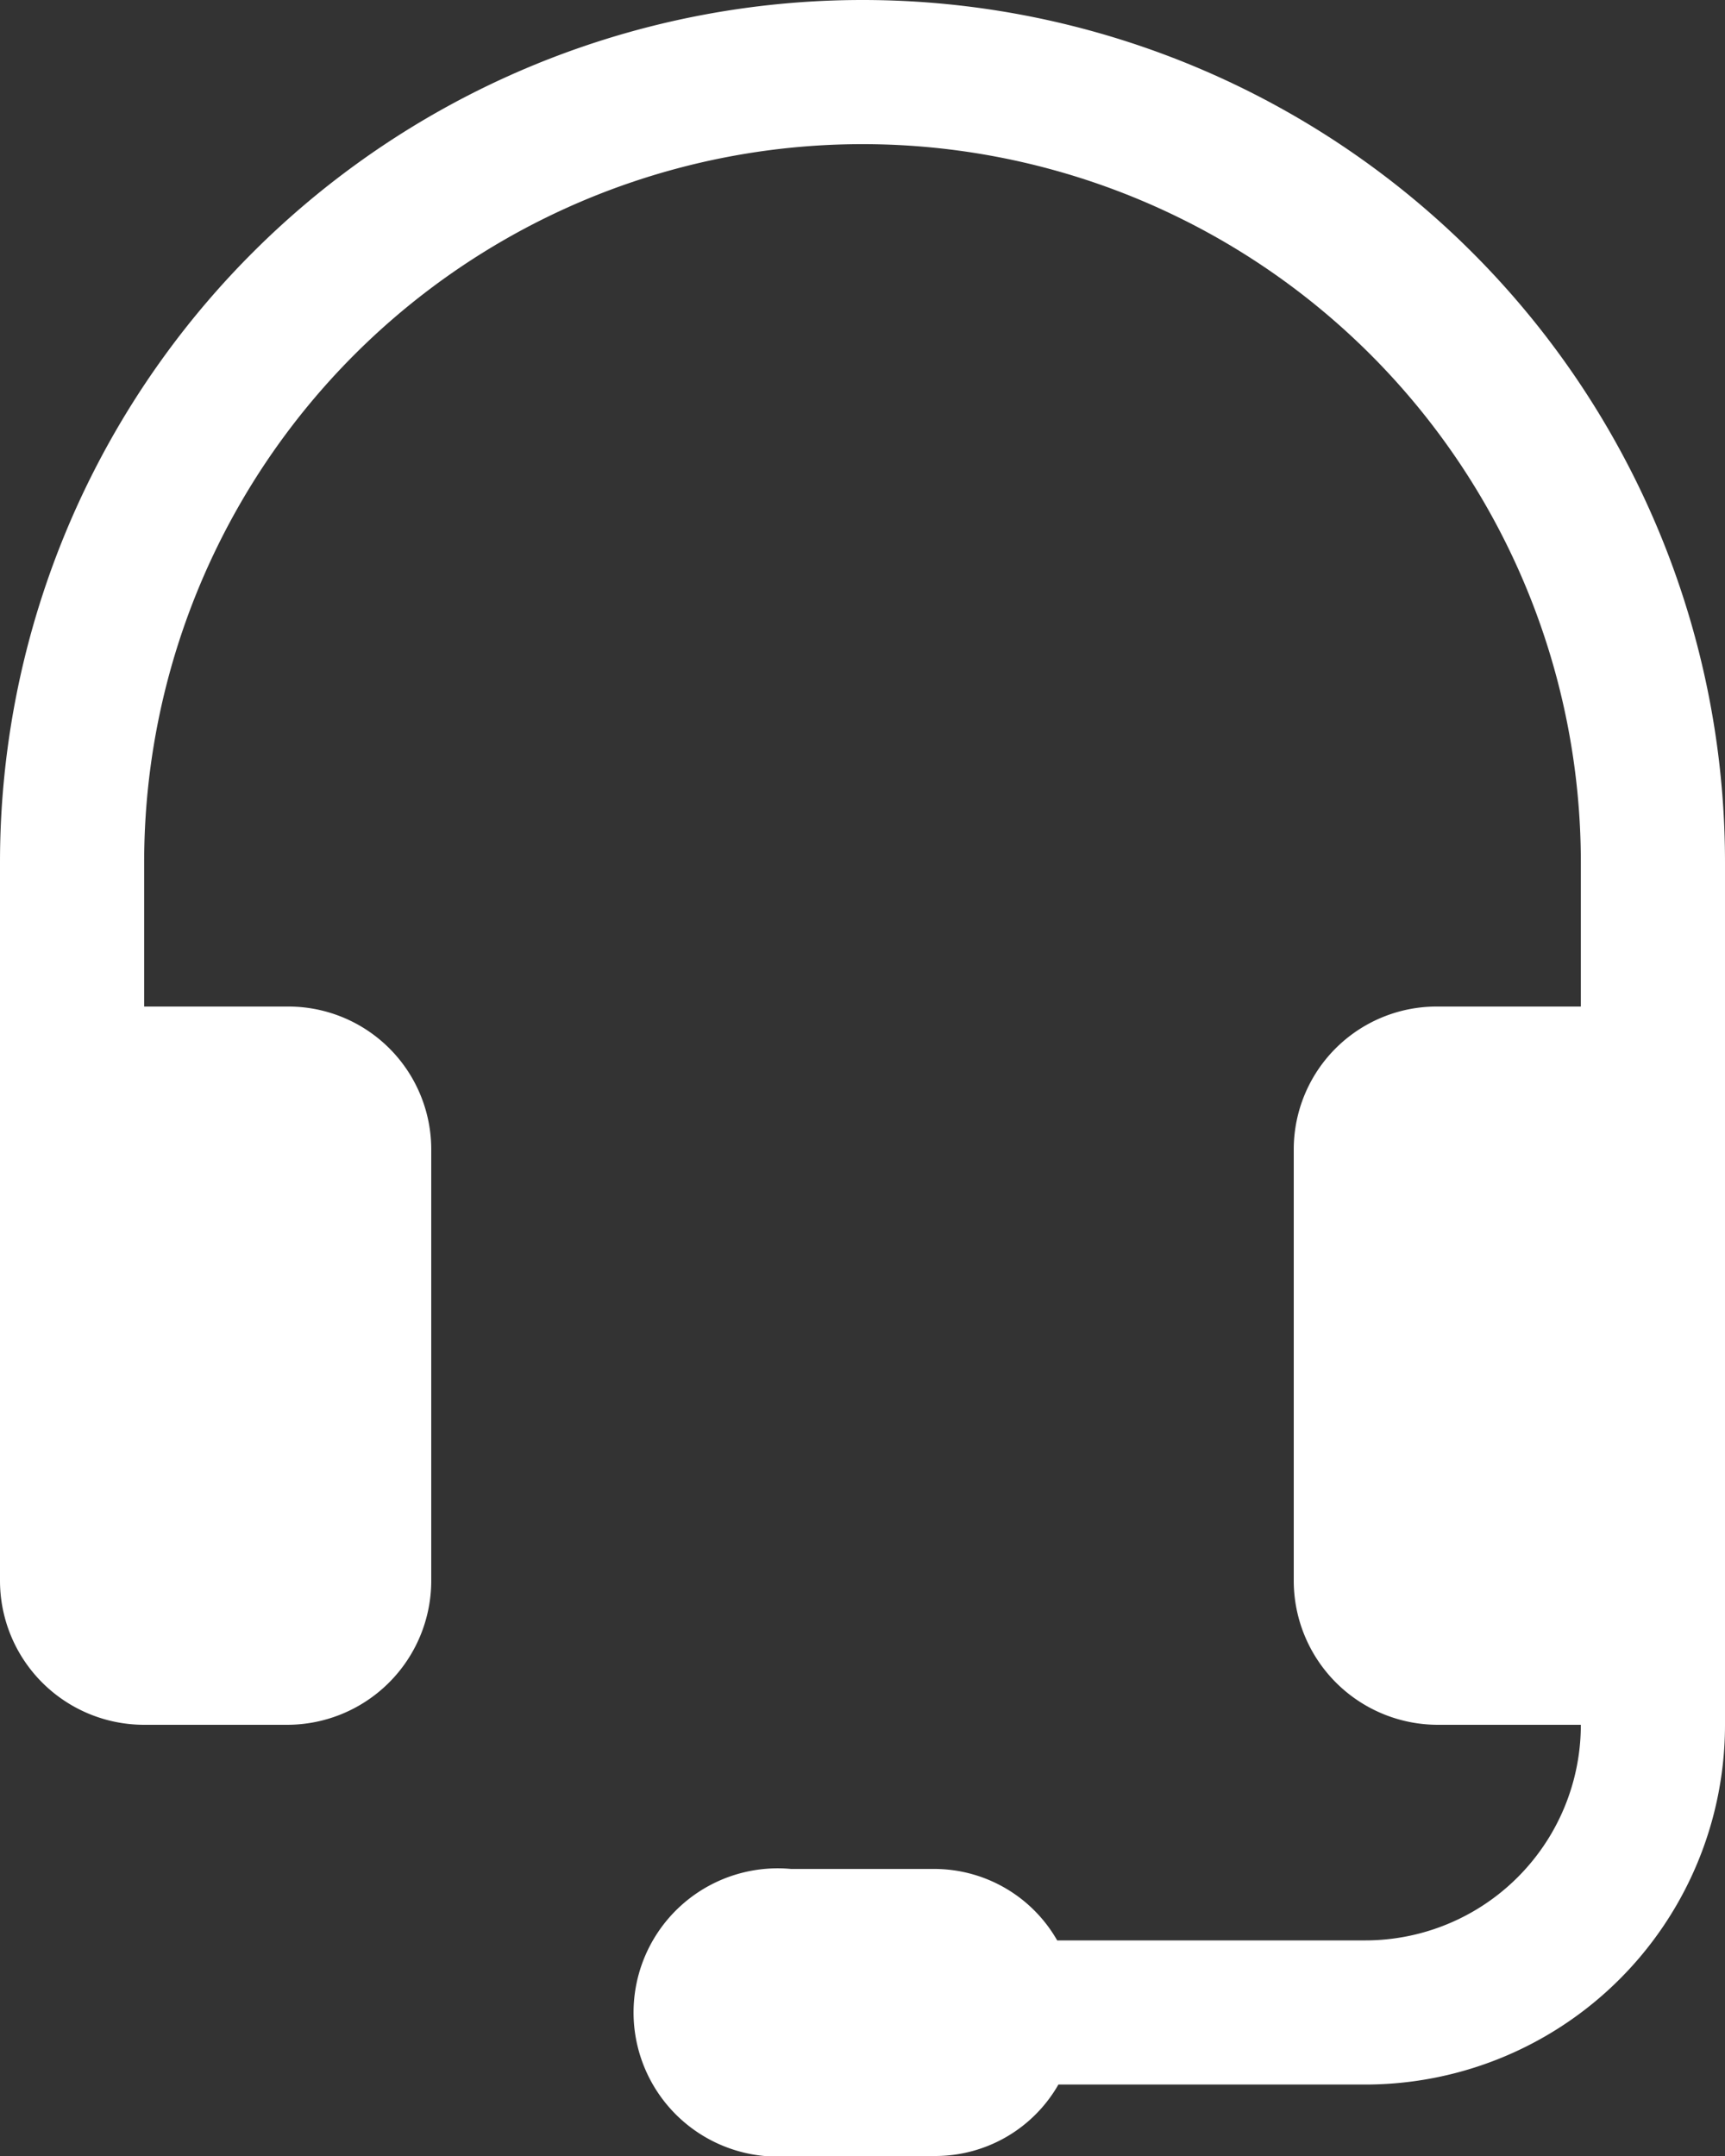<svg xmlns="http://www.w3.org/2000/svg" viewBox="0 0 14 17.5"><rect x="0" y="0" width="14" height="17.5" fill="#333333" stroke="none"/><defs><style>.cls-1{fill:#fff;}</style></defs><g id="Layer_2" data-name="Layer 2"><g id="Layer_1-2" data-name="Layer 1"><path class="cls-1" d="M7,1.17A5.83,5.83,0,0,0,1.17,7V8.17H2.33A1.16,1.16,0,0,1,3.5,9.33v3.5A1.17,1.17,0,0,1,2.33,14H1.17A1.17,1.17,0,0,1,0,12.83V7A7,7,0,0,1,14,7v7a2.92,2.92,0,0,1-2.92,2.92H8.59a1.15,1.15,0,0,1-1,.58H6.42a1.17,1.17,0,1,1,0-2.33H7.58a1.15,1.15,0,0,1,1,.58h2.49A1.75,1.75,0,0,0,12.83,14H11.67a1.17,1.17,0,0,1-1.17-1.17V9.33a1.16,1.16,0,0,1,1.17-1.16h1.16V7A5.83,5.83,0,0,0,7,1.17Z"/></g></g></svg>